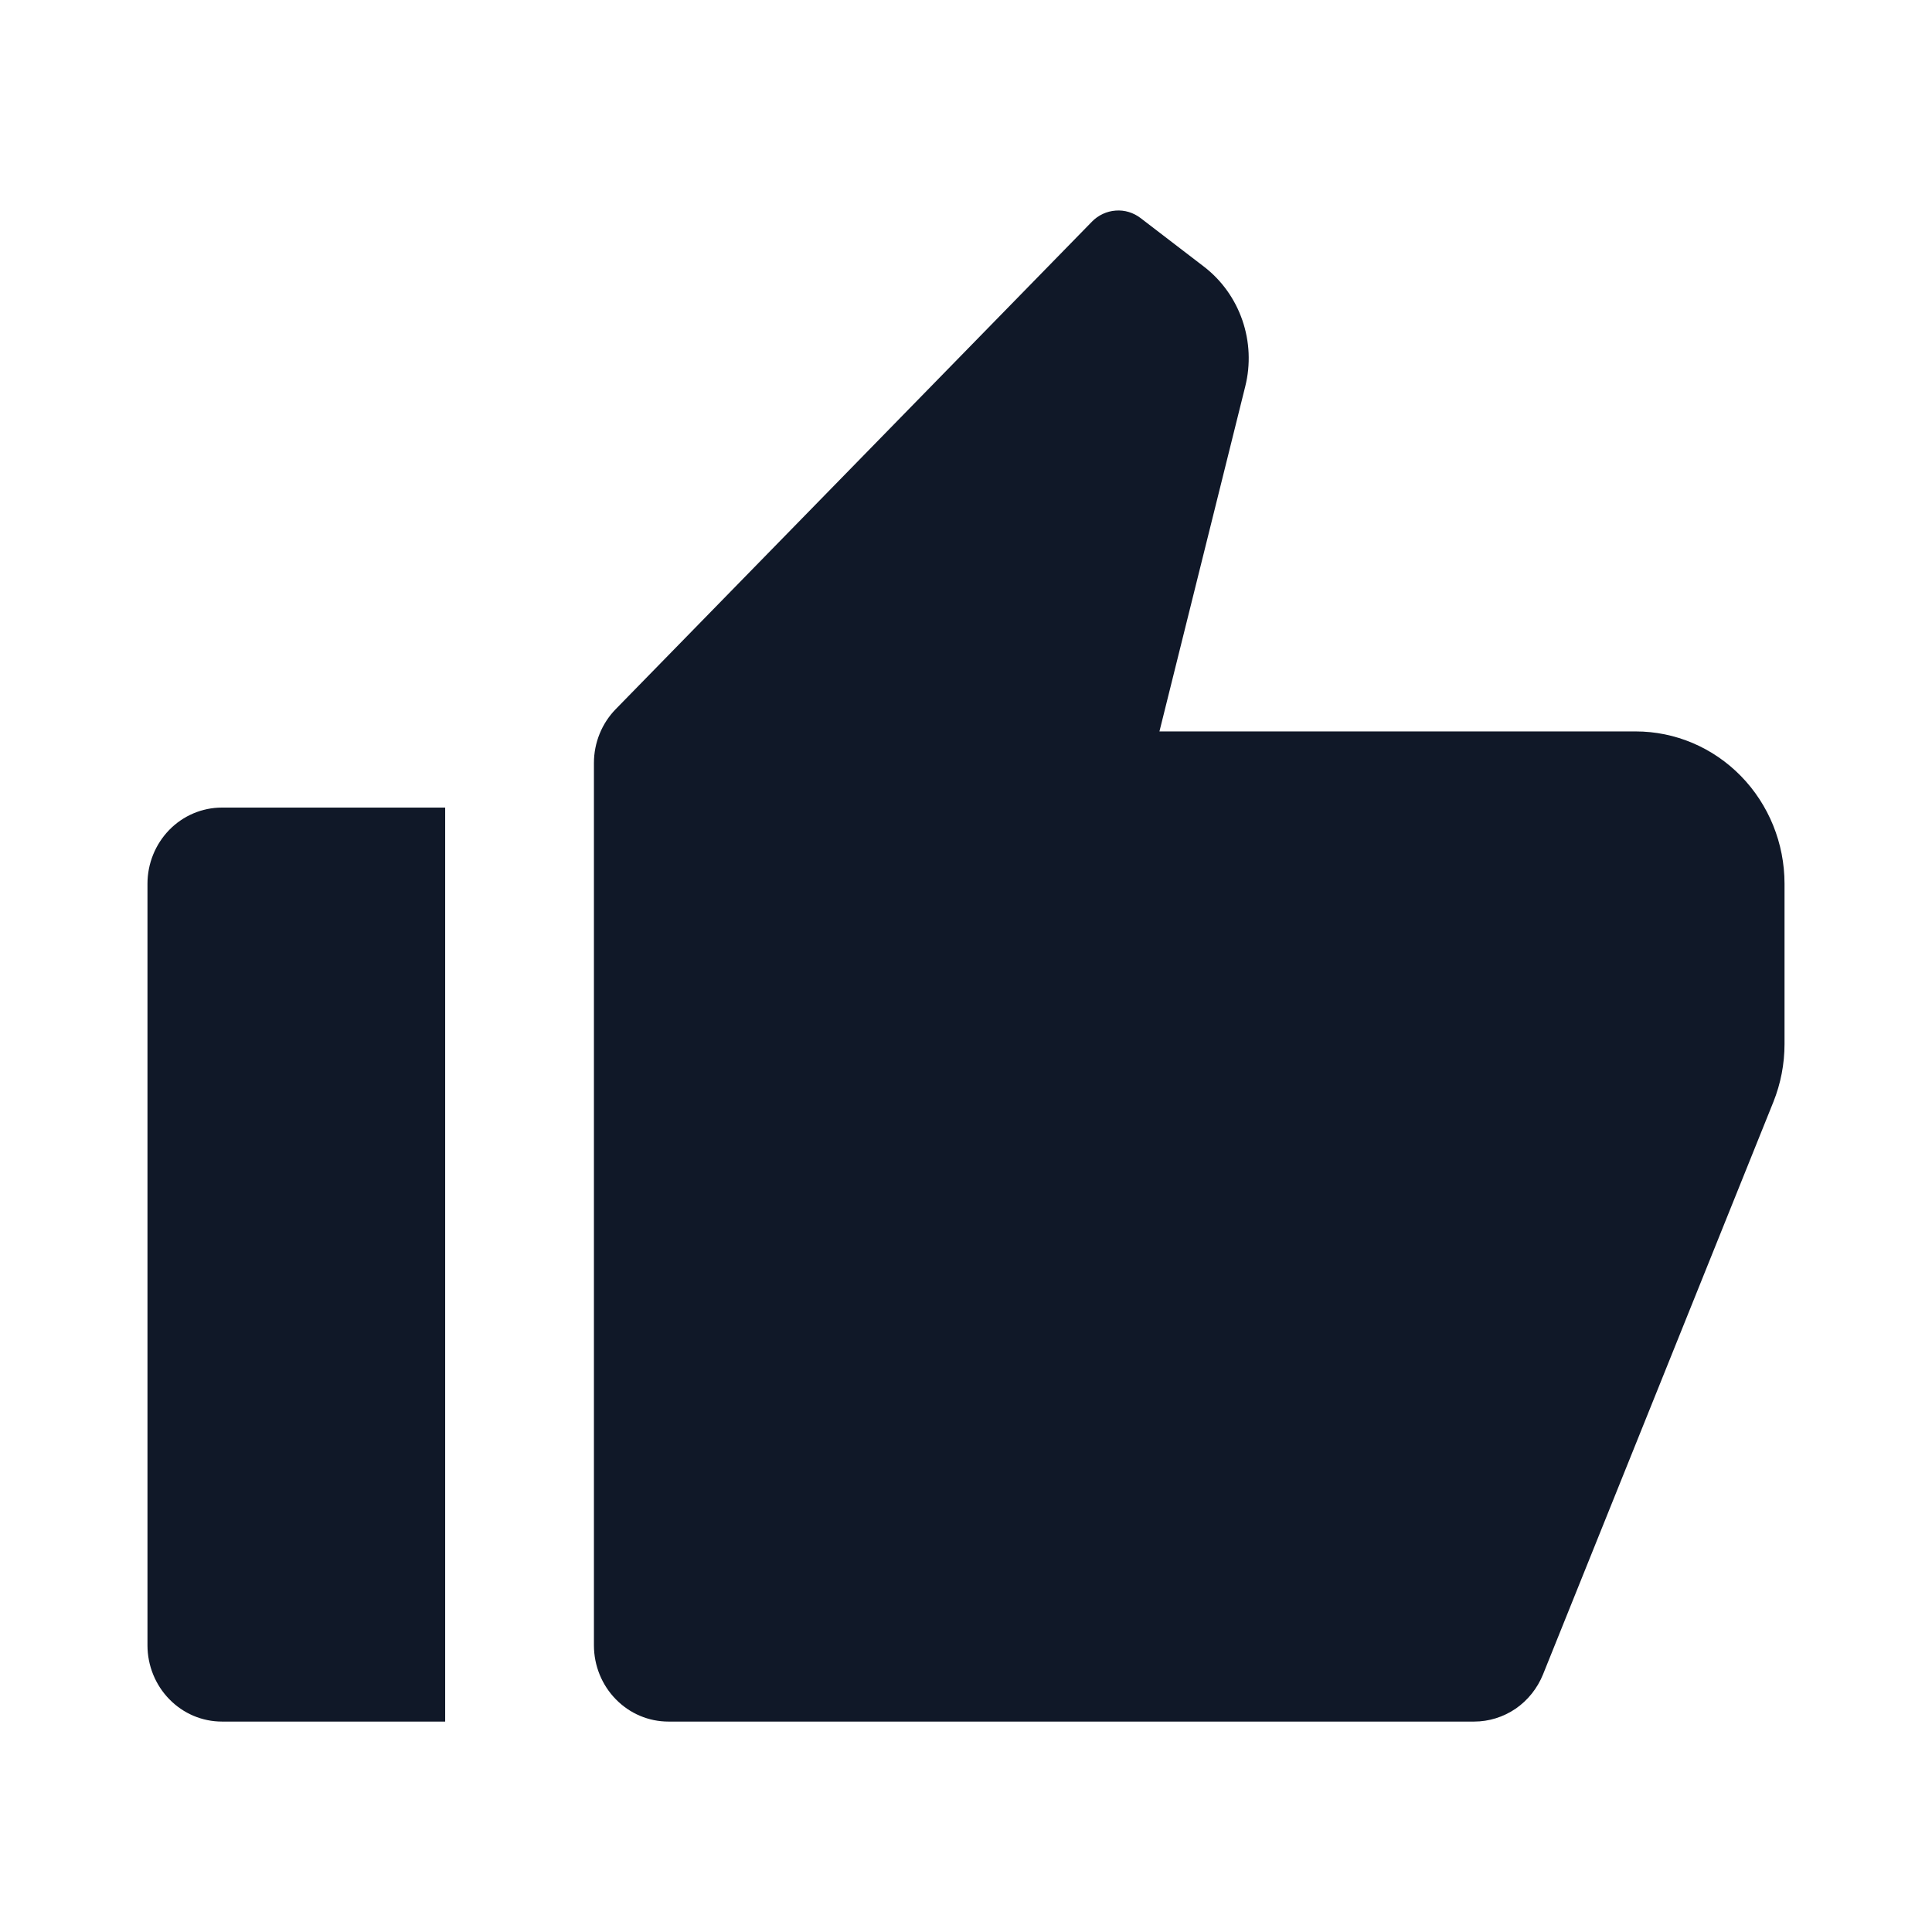 <svg width="24" height="24" viewBox="0 0 24 24" fill="none" xmlns="http://www.w3.org/2000/svg">
<g clip-path="url(#clip0_14679_12279)">
<path d="M2.757 10.032H5.53V21.386H2.757C2.511 21.386 2.276 21.286 2.103 21.108C1.93 20.931 1.832 20.69 1.832 20.439V10.978C1.832 10.727 1.93 10.487 2.103 10.309C2.276 10.132 2.511 10.032 2.757 10.032ZM7.649 8.809L13.565 2.753C13.643 2.673 13.748 2.624 13.859 2.616C13.97 2.607 14.08 2.641 14.169 2.709L14.958 3.314C15.177 3.483 15.342 3.714 15.433 3.978C15.524 4.242 15.537 4.528 15.469 4.8L14.403 9.086H20.319C20.809 9.086 21.279 9.285 21.626 9.64C21.973 9.995 22.168 10.476 22.168 10.978V12.969C22.168 13.216 22.121 13.461 22.029 13.69L19.168 20.8C19.098 20.973 18.98 21.121 18.828 21.226C18.675 21.33 18.496 21.386 18.313 21.386H8.303C8.057 21.386 7.822 21.286 7.649 21.108C7.476 20.931 7.378 20.69 7.378 20.439V9.478C7.378 9.227 7.476 8.986 7.649 8.809Z" fill="#101828"/>
</g>
<defs>
<clipPath id="clip0_14679_12279">
<rect width="24" height="24" fill="white"/>
</clipPath>
</defs>
</svg>
